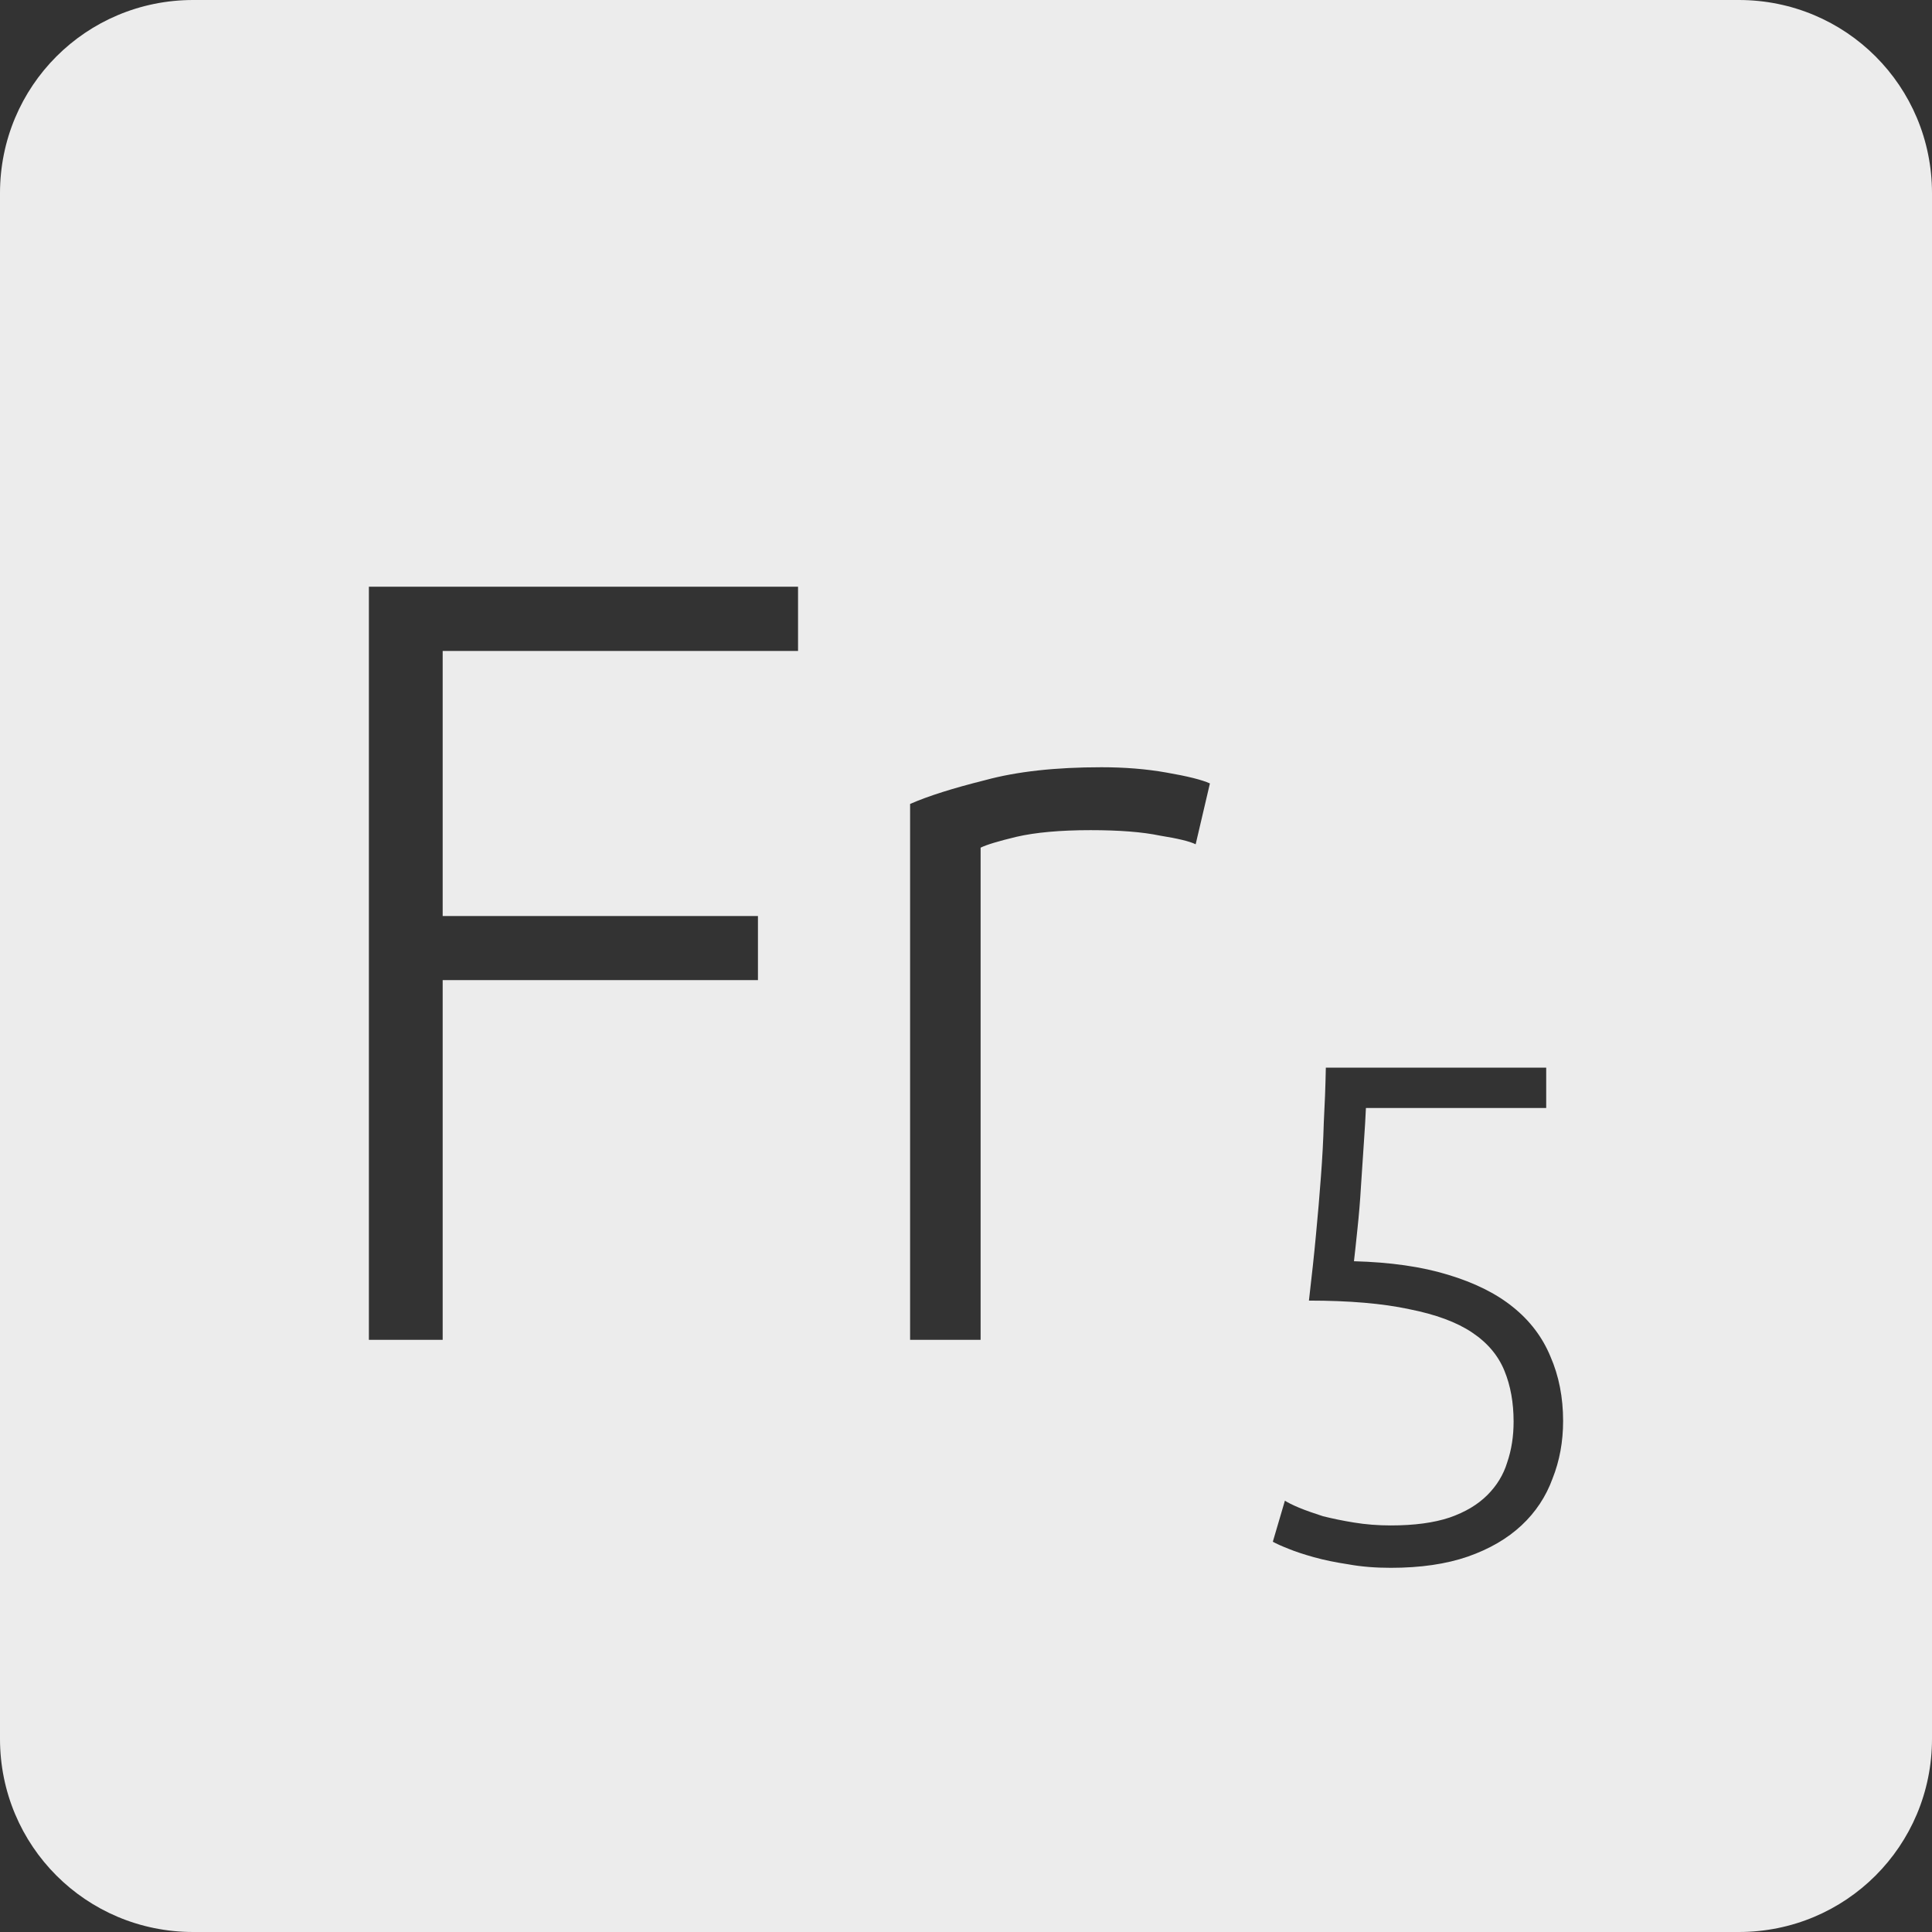 <?xml version="1.0" encoding="UTF-8" standalone="no"?>
<svg
   xmlns:dc="http://purl.org/dc/elements/1.1/"
   xmlns:cc="http://creativecommons.org/ns#"
   xmlns:rdf="http://www.w3.org/1999/02/22-rdf-syntax-ns#"
   xmlns:svg="http://www.w3.org/2000/svg"
   xmlns="http://www.w3.org/2000/svg"
   xmlns:sodipodi="http://sodipodi.sourceforge.net/DTD/sodipodi-0.dtd"
   xmlns:inkscape="http://www.inkscape.org/namespaces/inkscape"
   viewBox="0 0 16 16"
   id="svg2"
   version="1.1"
   inkscape:version="0.91 r13725"
   sodipodi:docname="indicator-keyboard-Fr-5.svg">
  <rect x="0" y="0" width="16" height="16" fill="#333333" stroke="none"/>
  <defs
     id="defs12" />
  <sodipodi:namedview
     pagecolor="#ffffff"
     bordercolor="#666666"
     borderopacity="1"
     objecttolerance="10"
     gridtolerance="10"
     guidetolerance="10"
     inkscape:pageopacity="0"
     inkscape:pageshadow="2"
     inkscape:window-width="459"
     inkscape:window-height="369"
     id="namedview10"
     showgrid="false"
     inkscape:zoom="14.75"
     inkscape:cx="8"
     inkscape:cy="8"
     inkscape:window-x="65"
     inkscape:window-y="24"
     inkscape:window-maximized="0"
     inkscape:current-layer="svg2" />
  <path
     style="fill:#ececec;fill-opacity:1"
     d="M 1.6 0 C 0.713 2.9605947e-16 0 0.713 0 1.6 L 0 14.4 C 2.9605947e-16 15.287 0.713 16 1.6 16 L 14.4 16 C 15.287 16 16 15.287 16 14.4 L 16 1.6 C 16 0.713 15.287 0 14.4 0 L 1.6 0 z M 3.055 4.859 L 6.609 4.859 L 6.609 5.391 L 3.666 5.391 L 3.666 7.586 L 6.277 7.586 L 6.277 8.117 L 3.666 8.117 L 3.666 11.096 L 3.055 11.096 L 3.055 4.859 z M 9.121 6.354 C 9.313 6.354 9.492 6.368 9.66 6.398 C 9.834 6.428 9.954 6.458 10.02 6.488 L 9.902 6.992 C 9.854 6.968 9.755 6.944 9.605 6.92 C 9.461 6.89 9.271 6.875 9.031 6.875 C 8.779 6.875 8.574 6.894 8.418 6.93 C 8.268 6.966 8.169 6.996 8.121 7.02 L 8.121 11.096 L 7.537 11.096 L 7.537 6.658 C 7.687 6.592 7.894 6.527 8.158 6.461 C 8.422 6.389 8.743 6.354 9.121 6.354 z M 10.98 8.842 L 12.805 8.842 L 12.805 9.176 L 11.312 9.176 C 11.309 9.25 11.303 9.346 11.295 9.463 C 11.287 9.58 11.279 9.699 11.271 9.824 C 11.264 9.945 11.254 10.063 11.242 10.176 C 11.23 10.289 11.221 10.379 11.213 10.445 C 11.513 10.453 11.774 10.49 11.992 10.557 C 12.211 10.623 12.389 10.711 12.529 10.824 C 12.67 10.937 12.774 11.074 12.84 11.234 C 12.91 11.394 12.945 11.573 12.945 11.768 C 12.945 11.939 12.916 12.098 12.857 12.246 C 12.803 12.394 12.717 12.524 12.6 12.633 C 12.483 12.742 12.336 12.828 12.156 12.891 C 11.977 12.953 11.763 12.984 11.518 12.984 C 11.393 12.984 11.275 12.975 11.166 12.955 C 11.061 12.939 10.967 12.92 10.881 12.896 C 10.799 12.873 10.728 12.85 10.67 12.826 C 10.611 12.803 10.568 12.783 10.541 12.768 L 10.641 12.428 C 10.664 12.443 10.703 12.463 10.758 12.486 C 10.816 12.51 10.883 12.533 10.957 12.557 C 11.035 12.576 11.119 12.594 11.213 12.609 C 11.31 12.625 11.412 12.633 11.518 12.633 C 11.713 12.633 11.875 12.611 12.004 12.568 C 12.137 12.522 12.24 12.459 12.318 12.381 C 12.396 12.303 12.451 12.213 12.482 12.111 C 12.518 12.006 12.535 11.894 12.535 11.773 C 12.535 11.617 12.51 11.476 12.459 11.352 C 12.408 11.227 12.32 11.121 12.191 11.035 C 12.063 10.949 11.888 10.885 11.67 10.842 C 11.452 10.795 11.175 10.771 10.84 10.771 C 10.863 10.573 10.883 10.392 10.898 10.229 C 10.914 10.061 10.928 9.9 10.939 9.748 C 10.951 9.592 10.959 9.443 10.963 9.299 C 10.971 9.151 10.977 8.998 10.98 8.842 z "
     id="path4" />
</svg>
